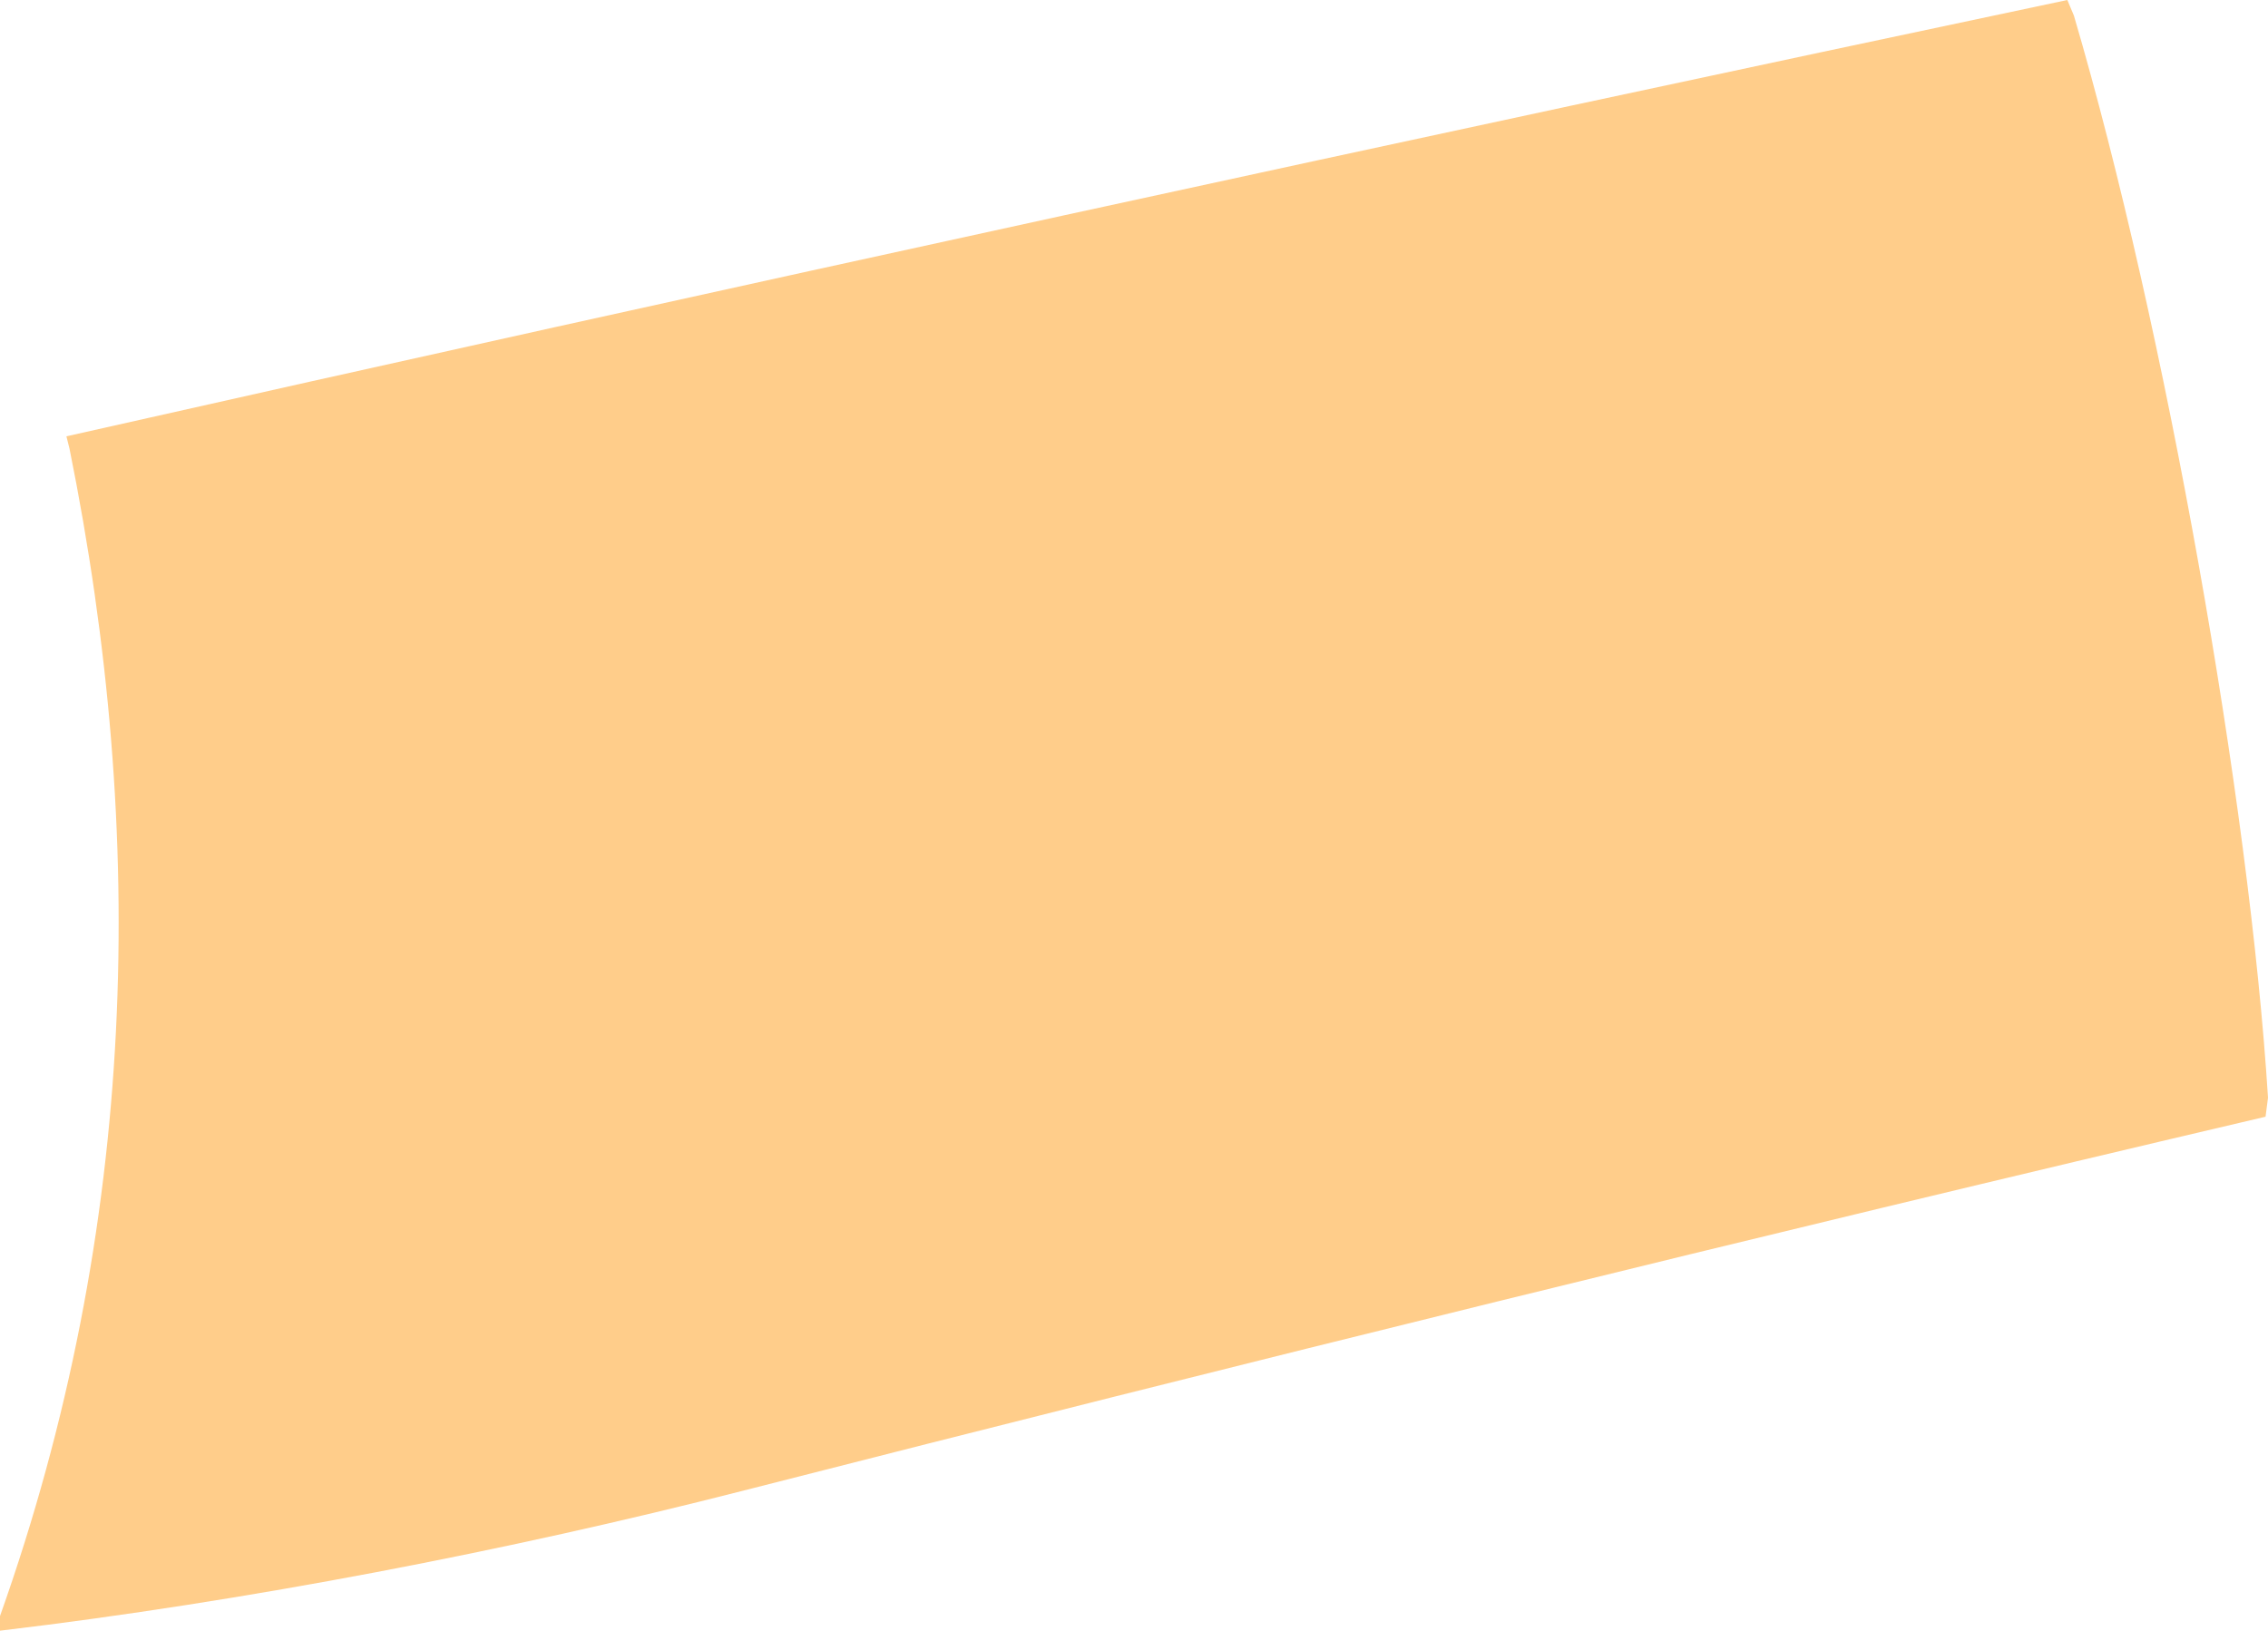 <?xml version="1.0" encoding="iso-8859-1"?>
<!-- Generator: Adobe Illustrator 16.0.0, SVG Export Plug-In . SVG Version: 6.00 Build 0)  -->
<!DOCTYPE svg PUBLIC "-//W3C//DTD SVG 1.1//EN" "http://www.w3.org/Graphics/SVG/1.1/DTD/svg11.dtd">
<svg version="1.1" id="Layer_1" xmlns="http://www.w3.org/2000/svg" xmlns:xlink="http://www.w3.org/1999/xlink" x="0px" y="0px"
	 width="17.552px" height="12.621px" viewBox="0 0 17.552 12.621" style="enable-background:new 0 0 17.552 12.621;"
	 xml:space="preserve">
<path style="fill:#FFCD8A;" d="M0,12.508c1.07-3.012,1.143-6.04,0.538-9.035L0.514,3.377C5.448,2.264,10.982,1.06,15.999,0
	l0.051,0.121c0.712,2.423,1.359,6.095,1.502,8.375l-0.019,0.147C13.63,9.558,9.537,10.57,5.741,11.54
	C3.941,12,1.918,12.393,0,12.621L0,12.508z"/>
</svg>
